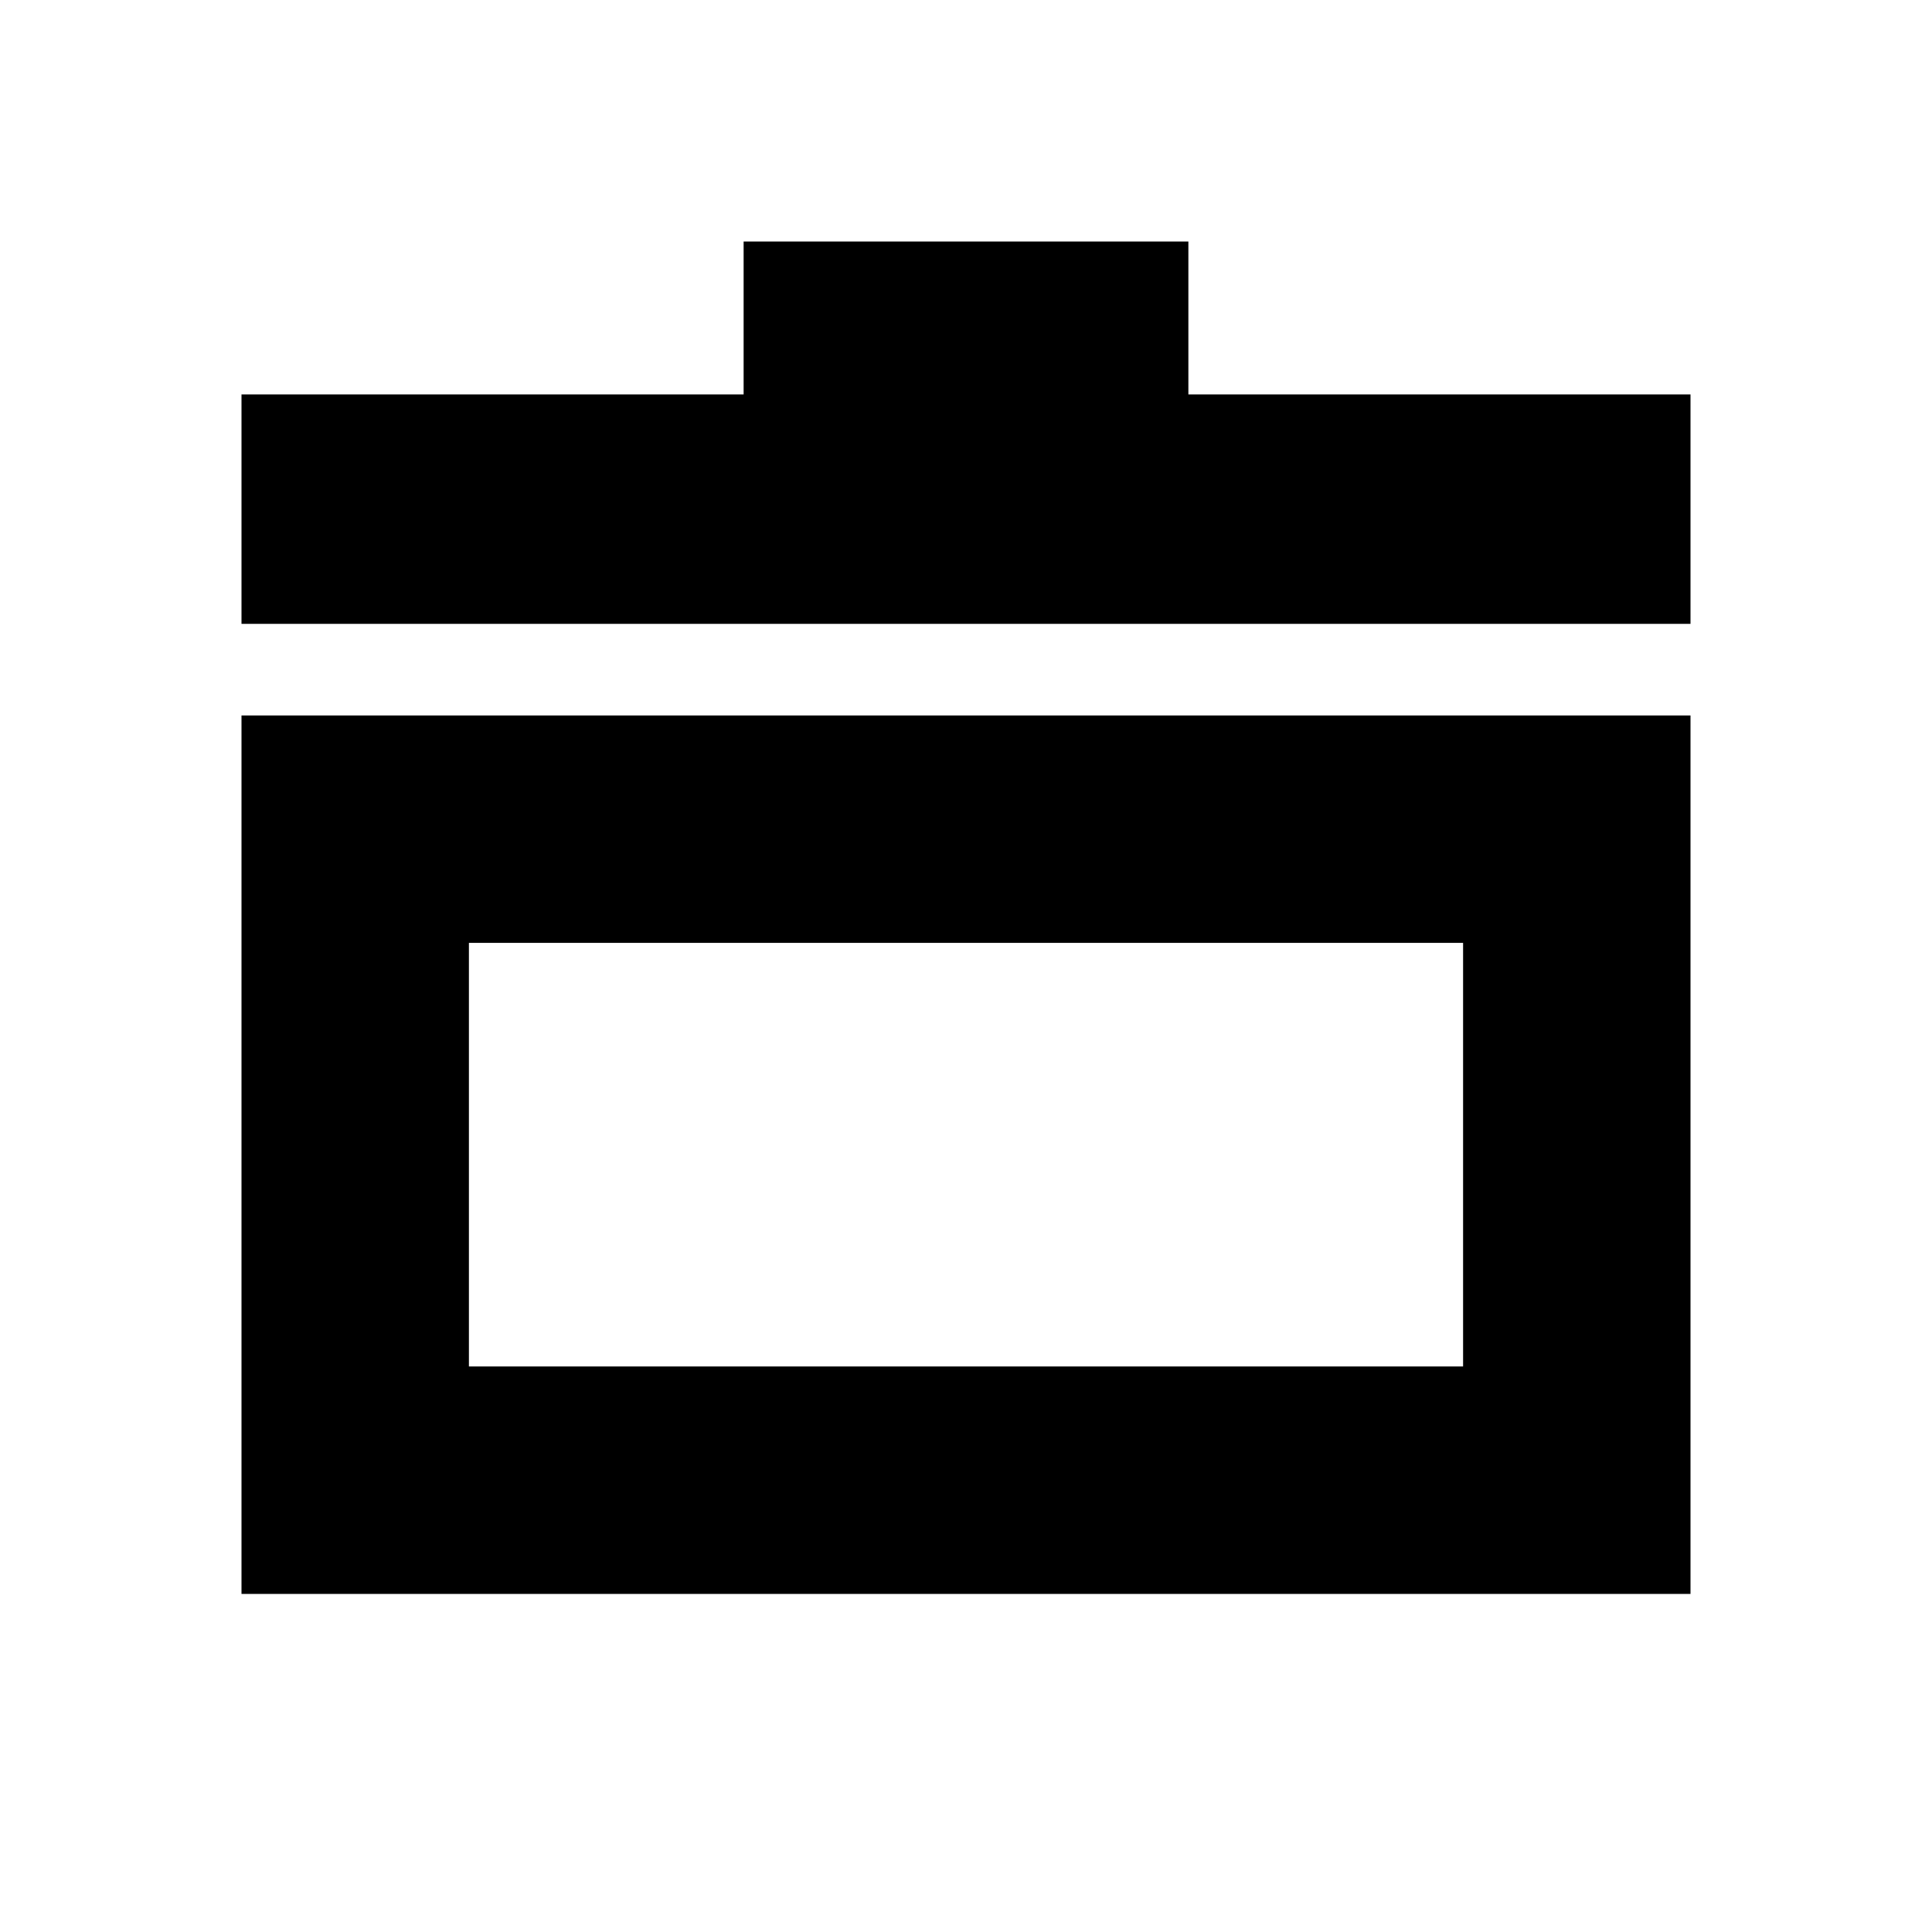 <svg xmlns="http://www.w3.org/2000/svg" height="20" viewBox="0 -960 960 960" width="20"><path d="M120-168v-436.5h720V-168H120Zm113-113h494v-210.5H233V-281ZM120-650v-114h249.5v-76h221v76H840v114H120Zm360 263Z"/></svg>